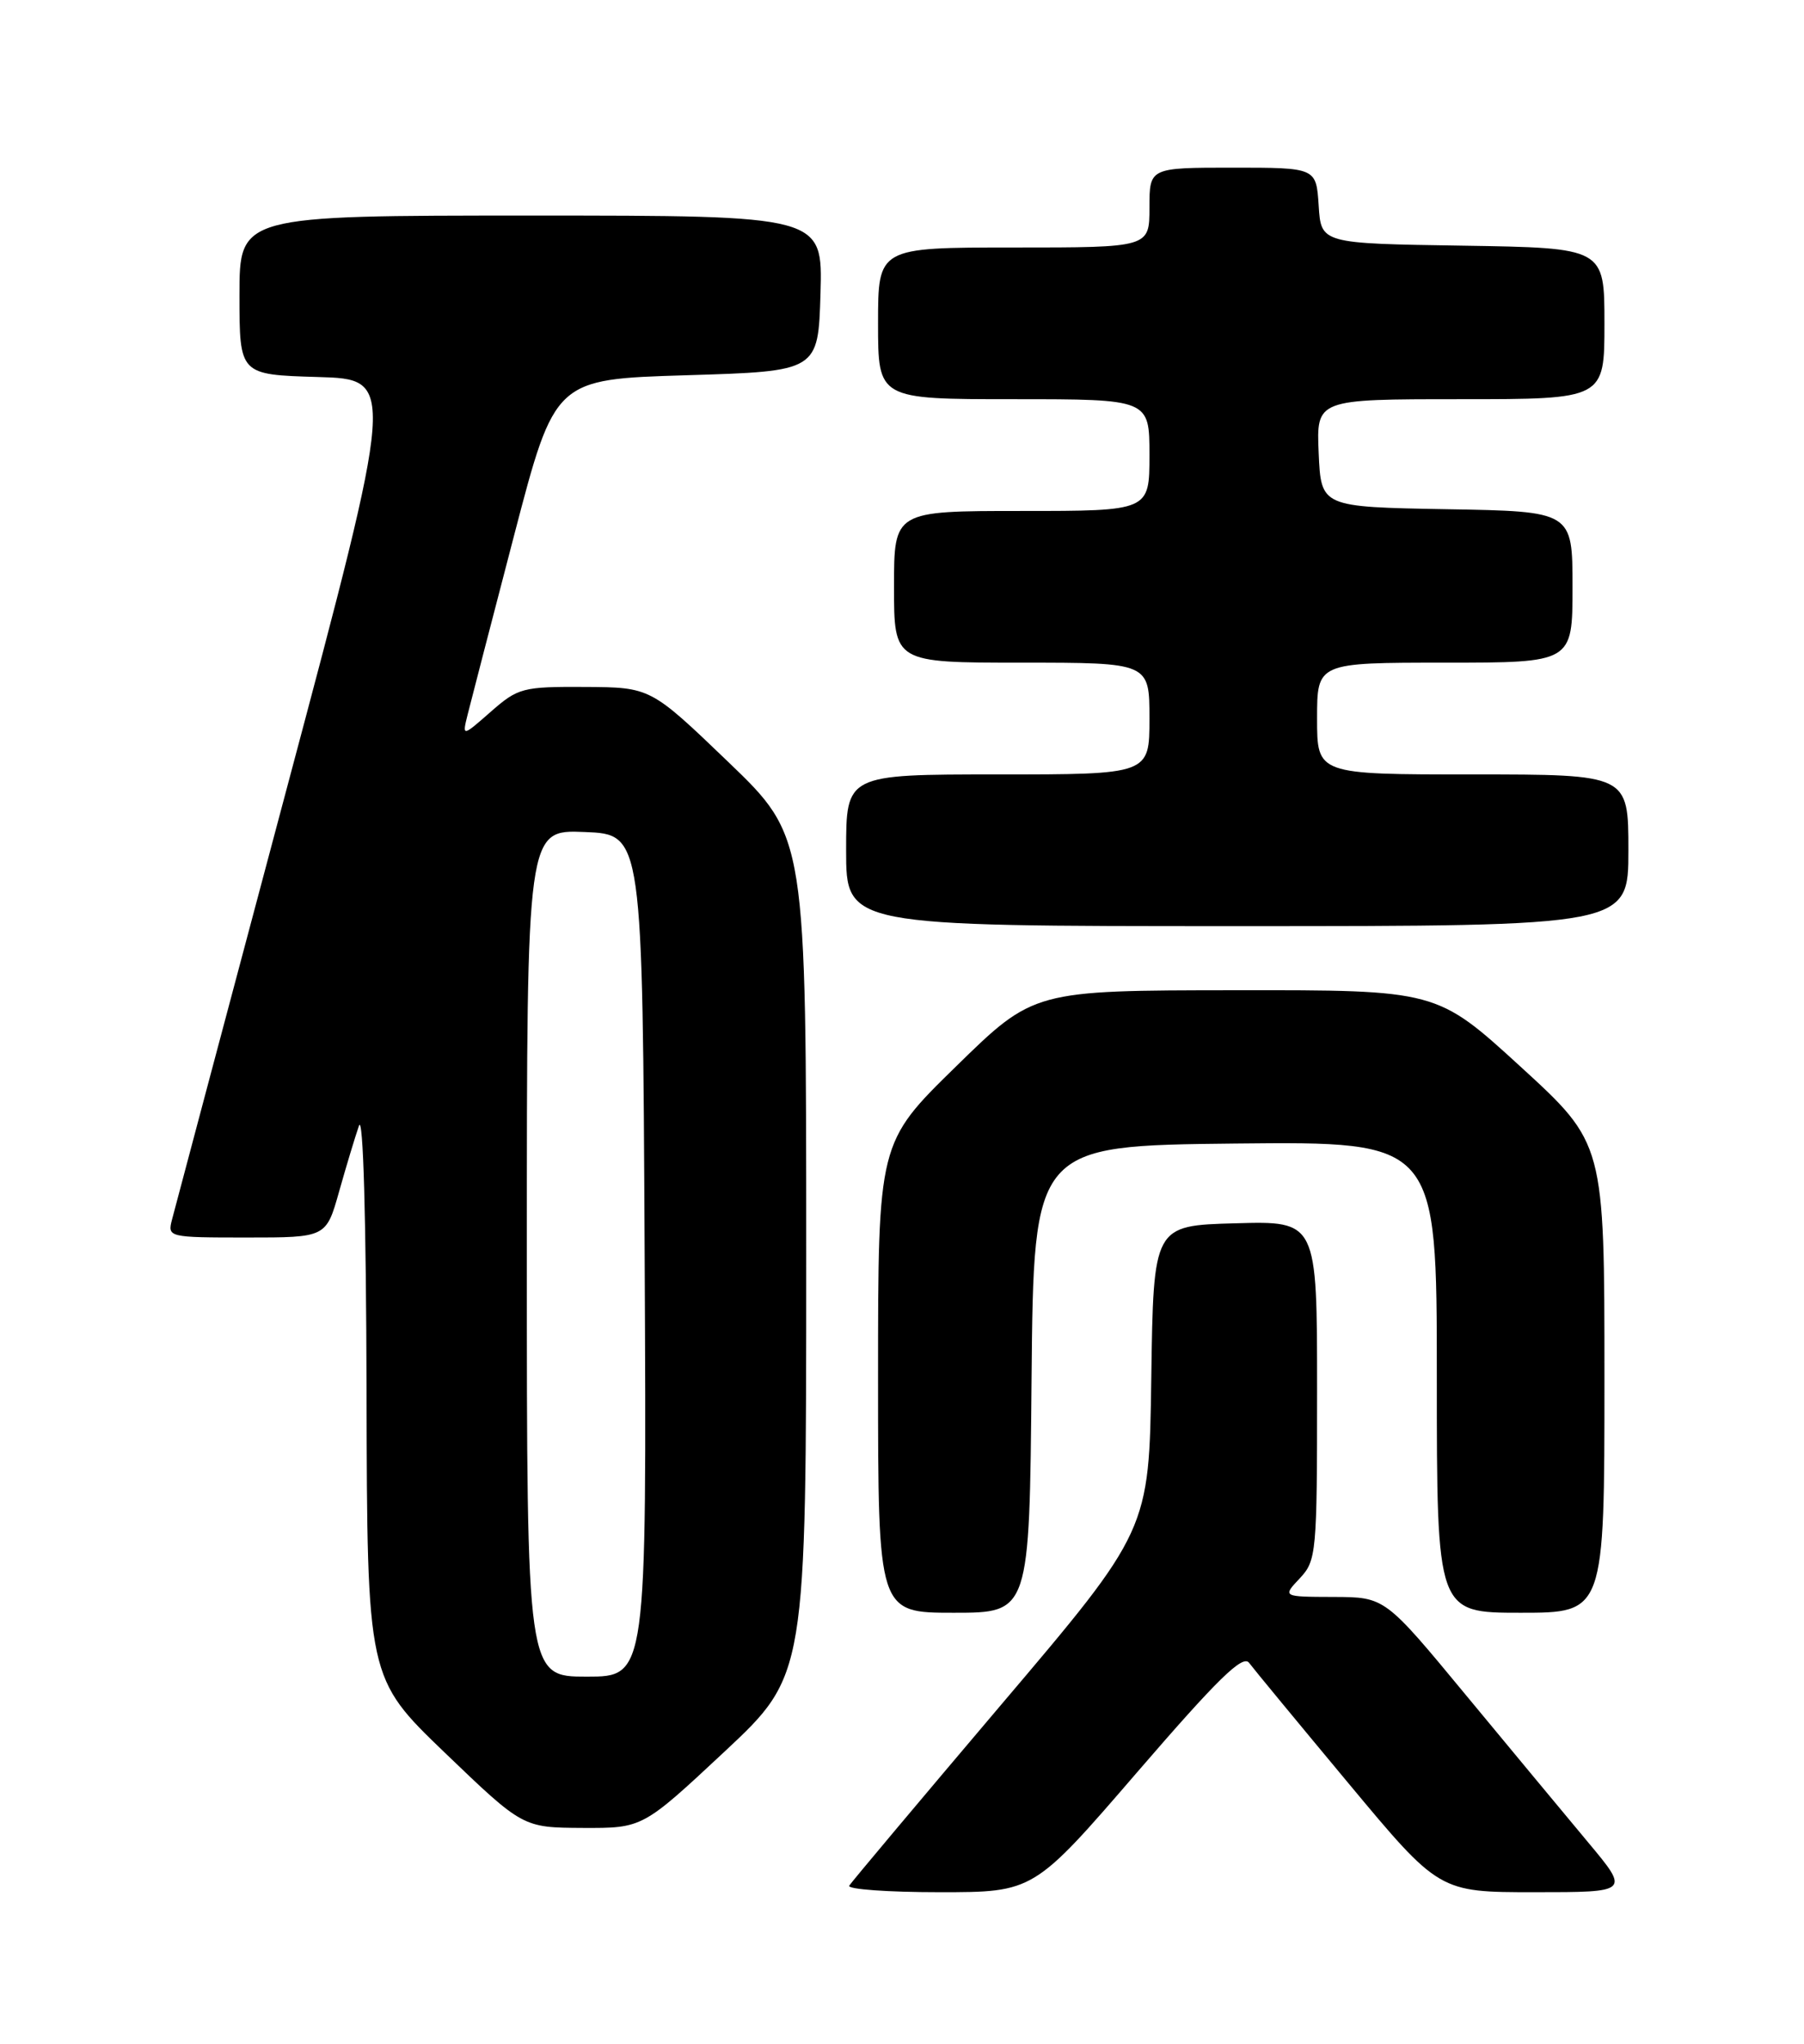 <?xml version="1.0" encoding="UTF-8" standalone="no"?>
<!DOCTYPE svg PUBLIC "-//W3C//DTD SVG 1.1//EN" "http://www.w3.org/Graphics/SVG/1.1/DTD/svg11.dtd" >
<svg xmlns="http://www.w3.org/2000/svg" xmlns:xlink="http://www.w3.org/1999/xlink" version="1.1" viewBox="0 0 226 256">
 <g >
 <path fill="currentColor"
d=" M 142.48 221.95 C 152.54 210.29 155.69 207.21 156.48 208.27 C 157.04 209.02 162.63 215.79 168.90 223.32 C 180.29 237.00 180.29 237.00 192.23 237.00 C 204.17 237.00 204.17 237.00 198.95 230.75 C 196.08 227.31 189.18 219.00 183.61 212.27 C 173.50 200.04 173.50 200.04 167.08 200.02 C 160.65 200.00 160.65 200.00 162.83 197.69 C 164.92 195.46 165.00 194.56 165.00 174.15 C 165.00 152.93 165.00 152.93 154.75 153.22 C 144.50 153.50 144.50 153.50 144.23 172.59 C 143.96 191.68 143.96 191.68 125.42 213.52 C 115.23 225.54 106.66 235.74 106.39 236.18 C 106.11 236.63 111.20 237.00 117.69 237.00 C 129.50 237.00 129.50 237.00 142.48 221.95 Z  M 90.75 219.41 C 101.00 209.83 101.00 209.83 101.00 157.33 C 101.00 104.82 101.00 104.82 91.25 95.45 C 81.50 86.09 81.50 86.09 73.28 86.04 C 65.47 86.00 64.90 86.15 61.48 89.15 C 57.88 92.31 57.88 92.31 58.61 89.40 C 59.01 87.81 61.62 77.72 64.42 67.00 C 69.51 47.50 69.51 47.50 86.00 47.00 C 102.50 46.50 102.50 46.50 102.79 36.75 C 103.07 27.00 103.07 27.00 66.54 27.00 C 30.00 27.00 30.00 27.00 30.00 36.97 C 30.00 46.93 30.00 46.93 39.79 47.22 C 49.59 47.50 49.59 47.50 35.86 99.00 C 28.31 127.33 21.87 151.51 21.55 152.75 C 20.97 154.97 21.09 155.00 30.91 155.00 C 40.86 155.00 40.86 155.00 42.48 149.25 C 43.37 146.09 44.49 142.38 44.97 141.00 C 45.50 139.49 45.87 152.66 45.92 174.34 C 46.00 210.18 46.00 210.18 55.75 219.55 C 65.50 228.91 65.50 228.91 73.00 228.95 C 80.50 228.98 80.50 228.98 90.75 219.41 Z  M 129.23 172.75 C 129.50 143.50 129.50 143.50 154.75 143.23 C 180.00 142.97 180.00 142.97 180.00 172.48 C 180.00 202.00 180.00 202.00 190.50 202.00 C 201.00 202.00 201.00 202.00 201.00 172.61 C 201.00 143.22 201.00 143.22 190.50 133.61 C 179.99 124.00 179.99 124.00 154.75 124.03 C 129.50 124.05 129.50 124.05 119.75 133.59 C 110.00 143.12 110.00 143.12 110.00 172.56 C 110.00 202.00 110.00 202.00 119.48 202.00 C 128.97 202.00 128.97 202.00 129.23 172.75 Z  M 204.00 106.50 C 204.00 97.00 204.00 97.00 184.50 97.00 C 165.00 97.00 165.00 97.00 165.00 90.00 C 165.00 83.00 165.00 83.00 181.00 83.00 C 197.00 83.00 197.00 83.00 197.00 73.53 C 197.00 64.05 197.00 64.05 181.25 63.78 C 165.50 63.50 165.50 63.50 165.20 56.75 C 164.91 50.00 164.91 50.00 182.95 50.00 C 201.00 50.00 201.00 50.00 201.00 40.52 C 201.00 31.05 201.00 31.05 183.25 30.77 C 165.50 30.50 165.50 30.50 165.20 25.75 C 164.89 21.00 164.89 21.00 154.45 21.00 C 144.00 21.00 144.00 21.00 144.00 26.00 C 144.00 31.00 144.00 31.00 127.00 31.00 C 110.00 31.00 110.00 31.00 110.00 40.50 C 110.00 50.00 110.00 50.00 127.00 50.00 C 144.00 50.00 144.00 50.00 144.00 57.00 C 144.00 64.00 144.00 64.00 128.00 64.00 C 112.00 64.00 112.00 64.00 112.00 73.50 C 112.00 83.00 112.00 83.00 128.00 83.00 C 144.00 83.00 144.00 83.00 144.00 90.00 C 144.00 97.00 144.00 97.00 125.00 97.00 C 106.00 97.00 106.00 97.00 106.00 106.50 C 106.00 116.00 106.00 116.00 155.00 116.00 C 204.00 116.00 204.00 116.00 204.00 106.50 Z  M 66.00 156.96 C 66.00 103.91 66.00 103.91 73.25 104.21 C 80.50 104.50 80.50 104.50 80.76 157.25 C 81.02 210.00 81.02 210.00 73.51 210.00 C 66.00 210.00 66.00 210.00 66.00 156.96 Z "/>
</g>
</svg>